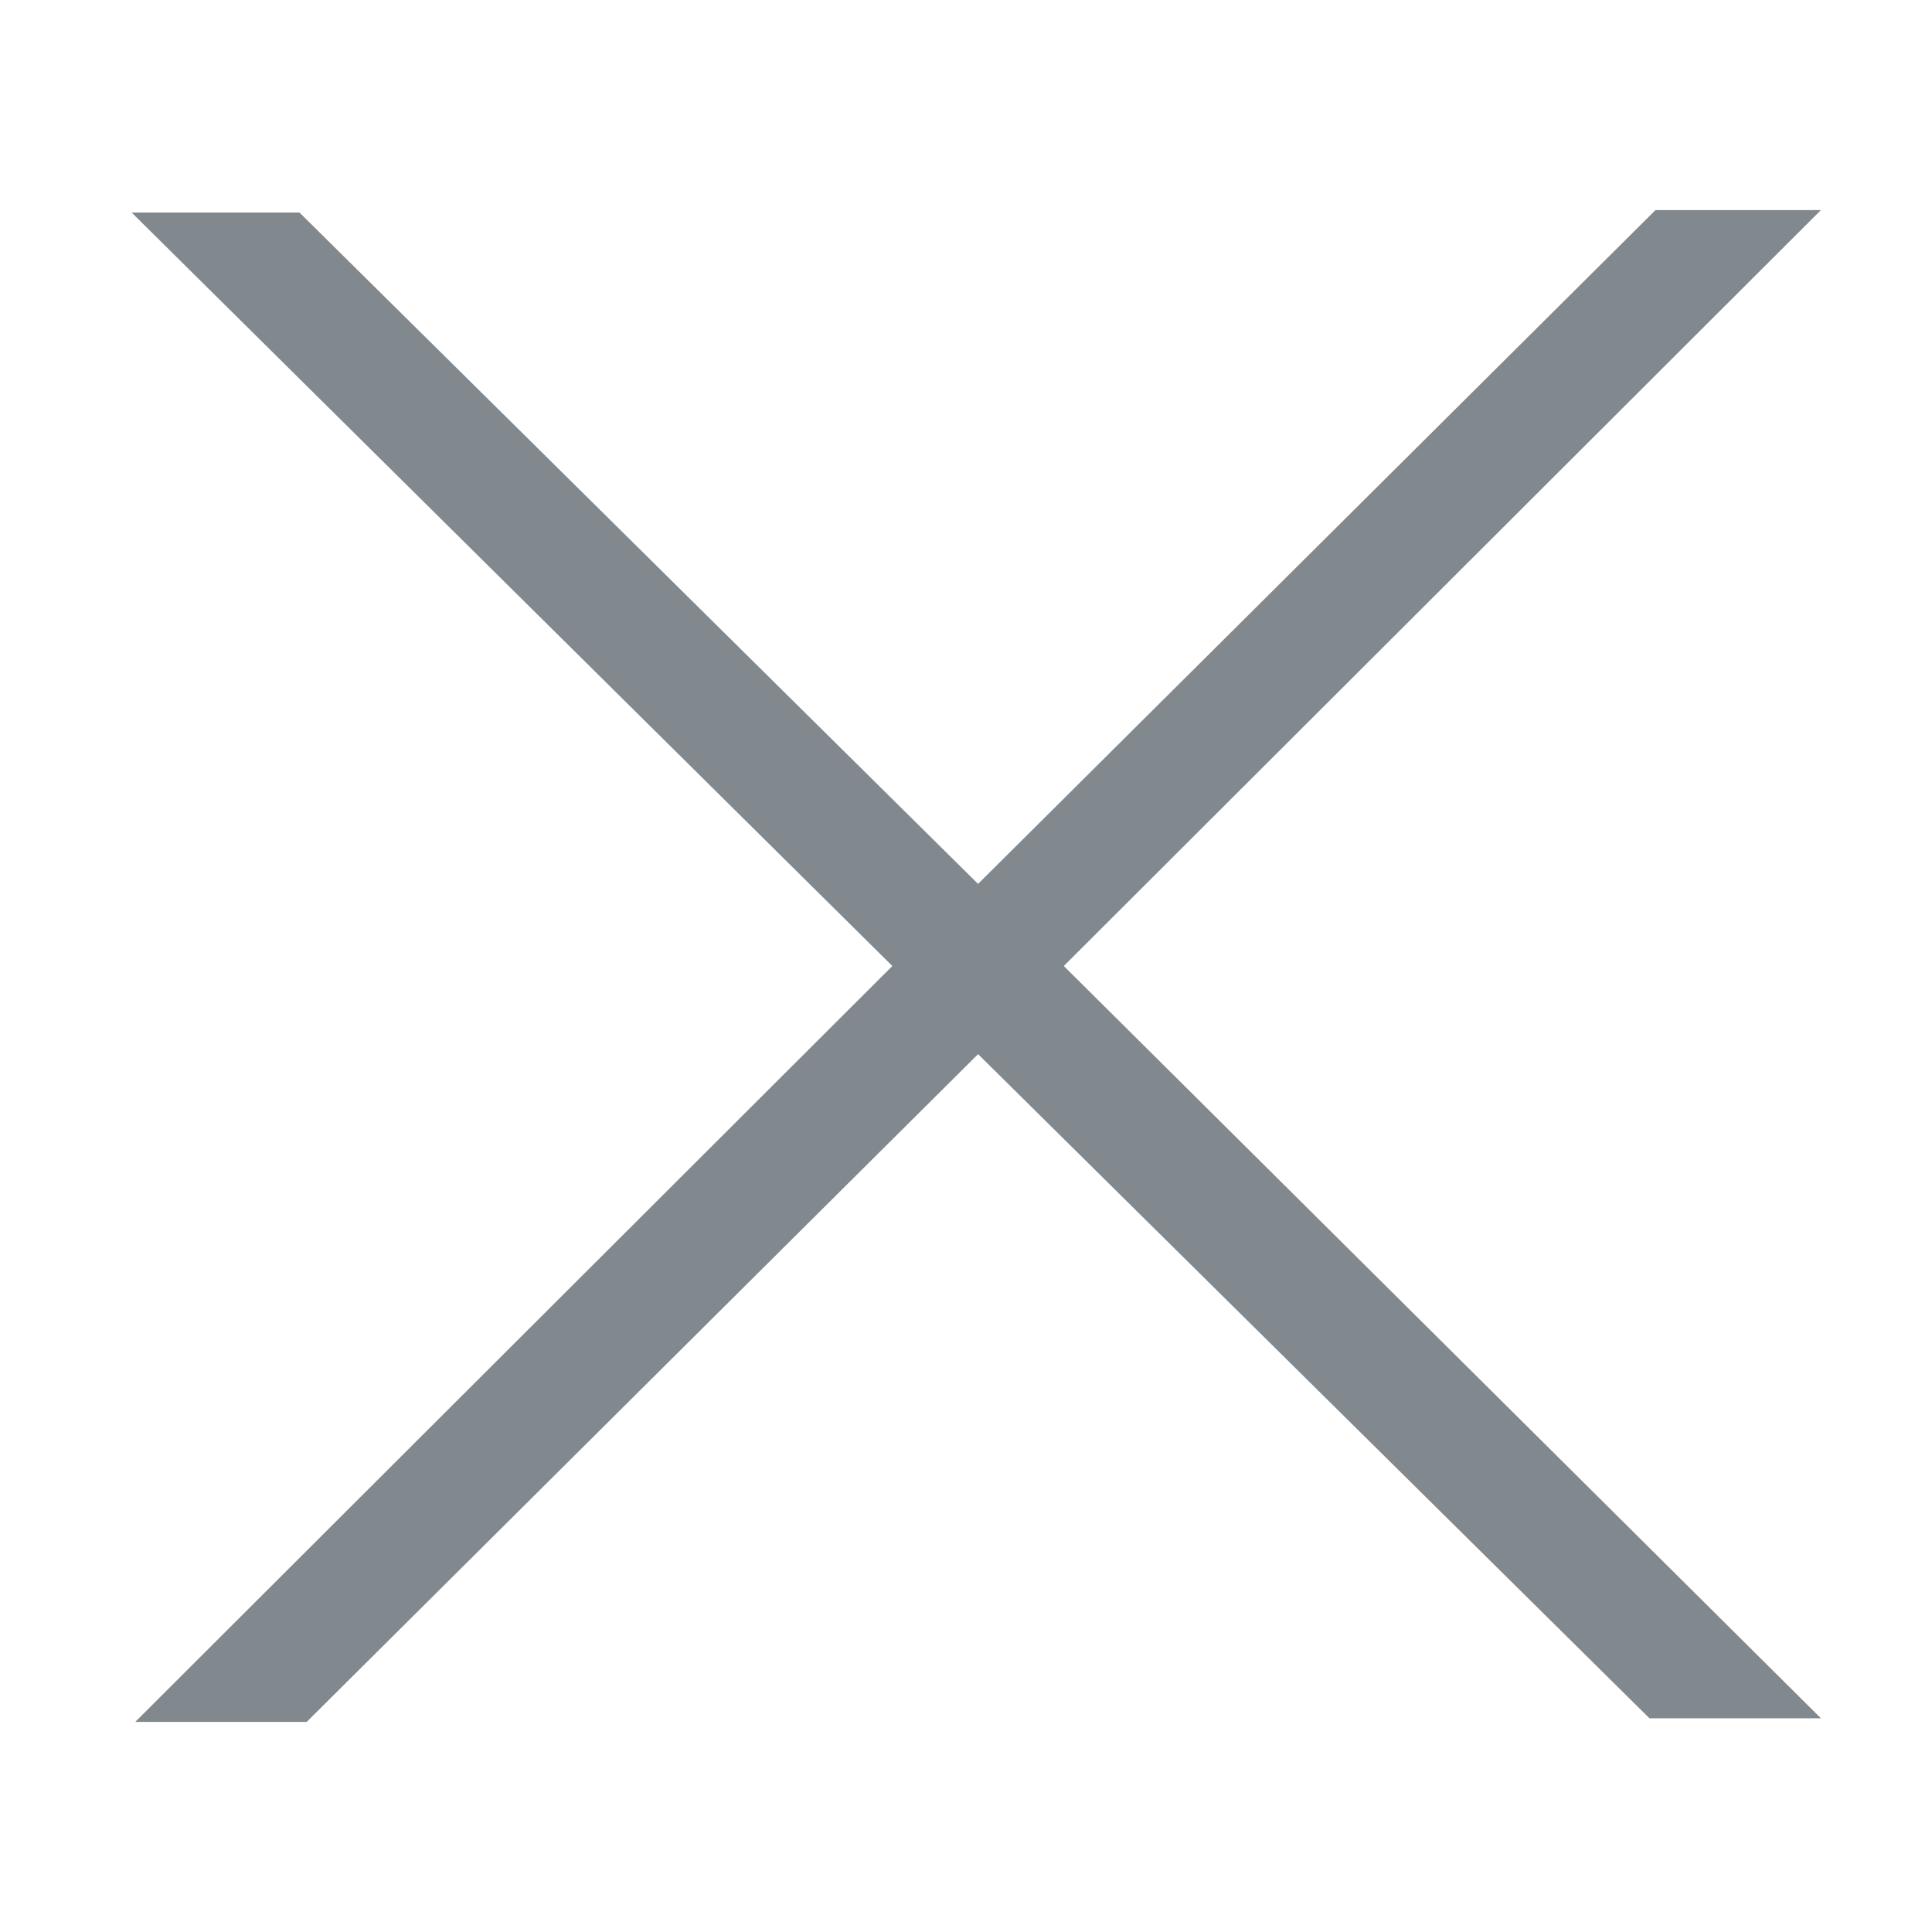 <svg xmlns="http://www.w3.org/2000/svg" viewBox="0 0 16 16"><defs><style>.cls-1{fill:#81888e;}</style></defs><title>delete</title><g id="delete"><path id="icons09" class="cls-1" d="M13.71,1.74h1.37l0,0L8.81,8l6.27,6.23H13.66L8.1,8.73,2.54,14.26H1.12L7.39,8,1.09,1.76l0,0H2.48L8.1,7.32Z"/></g></svg>